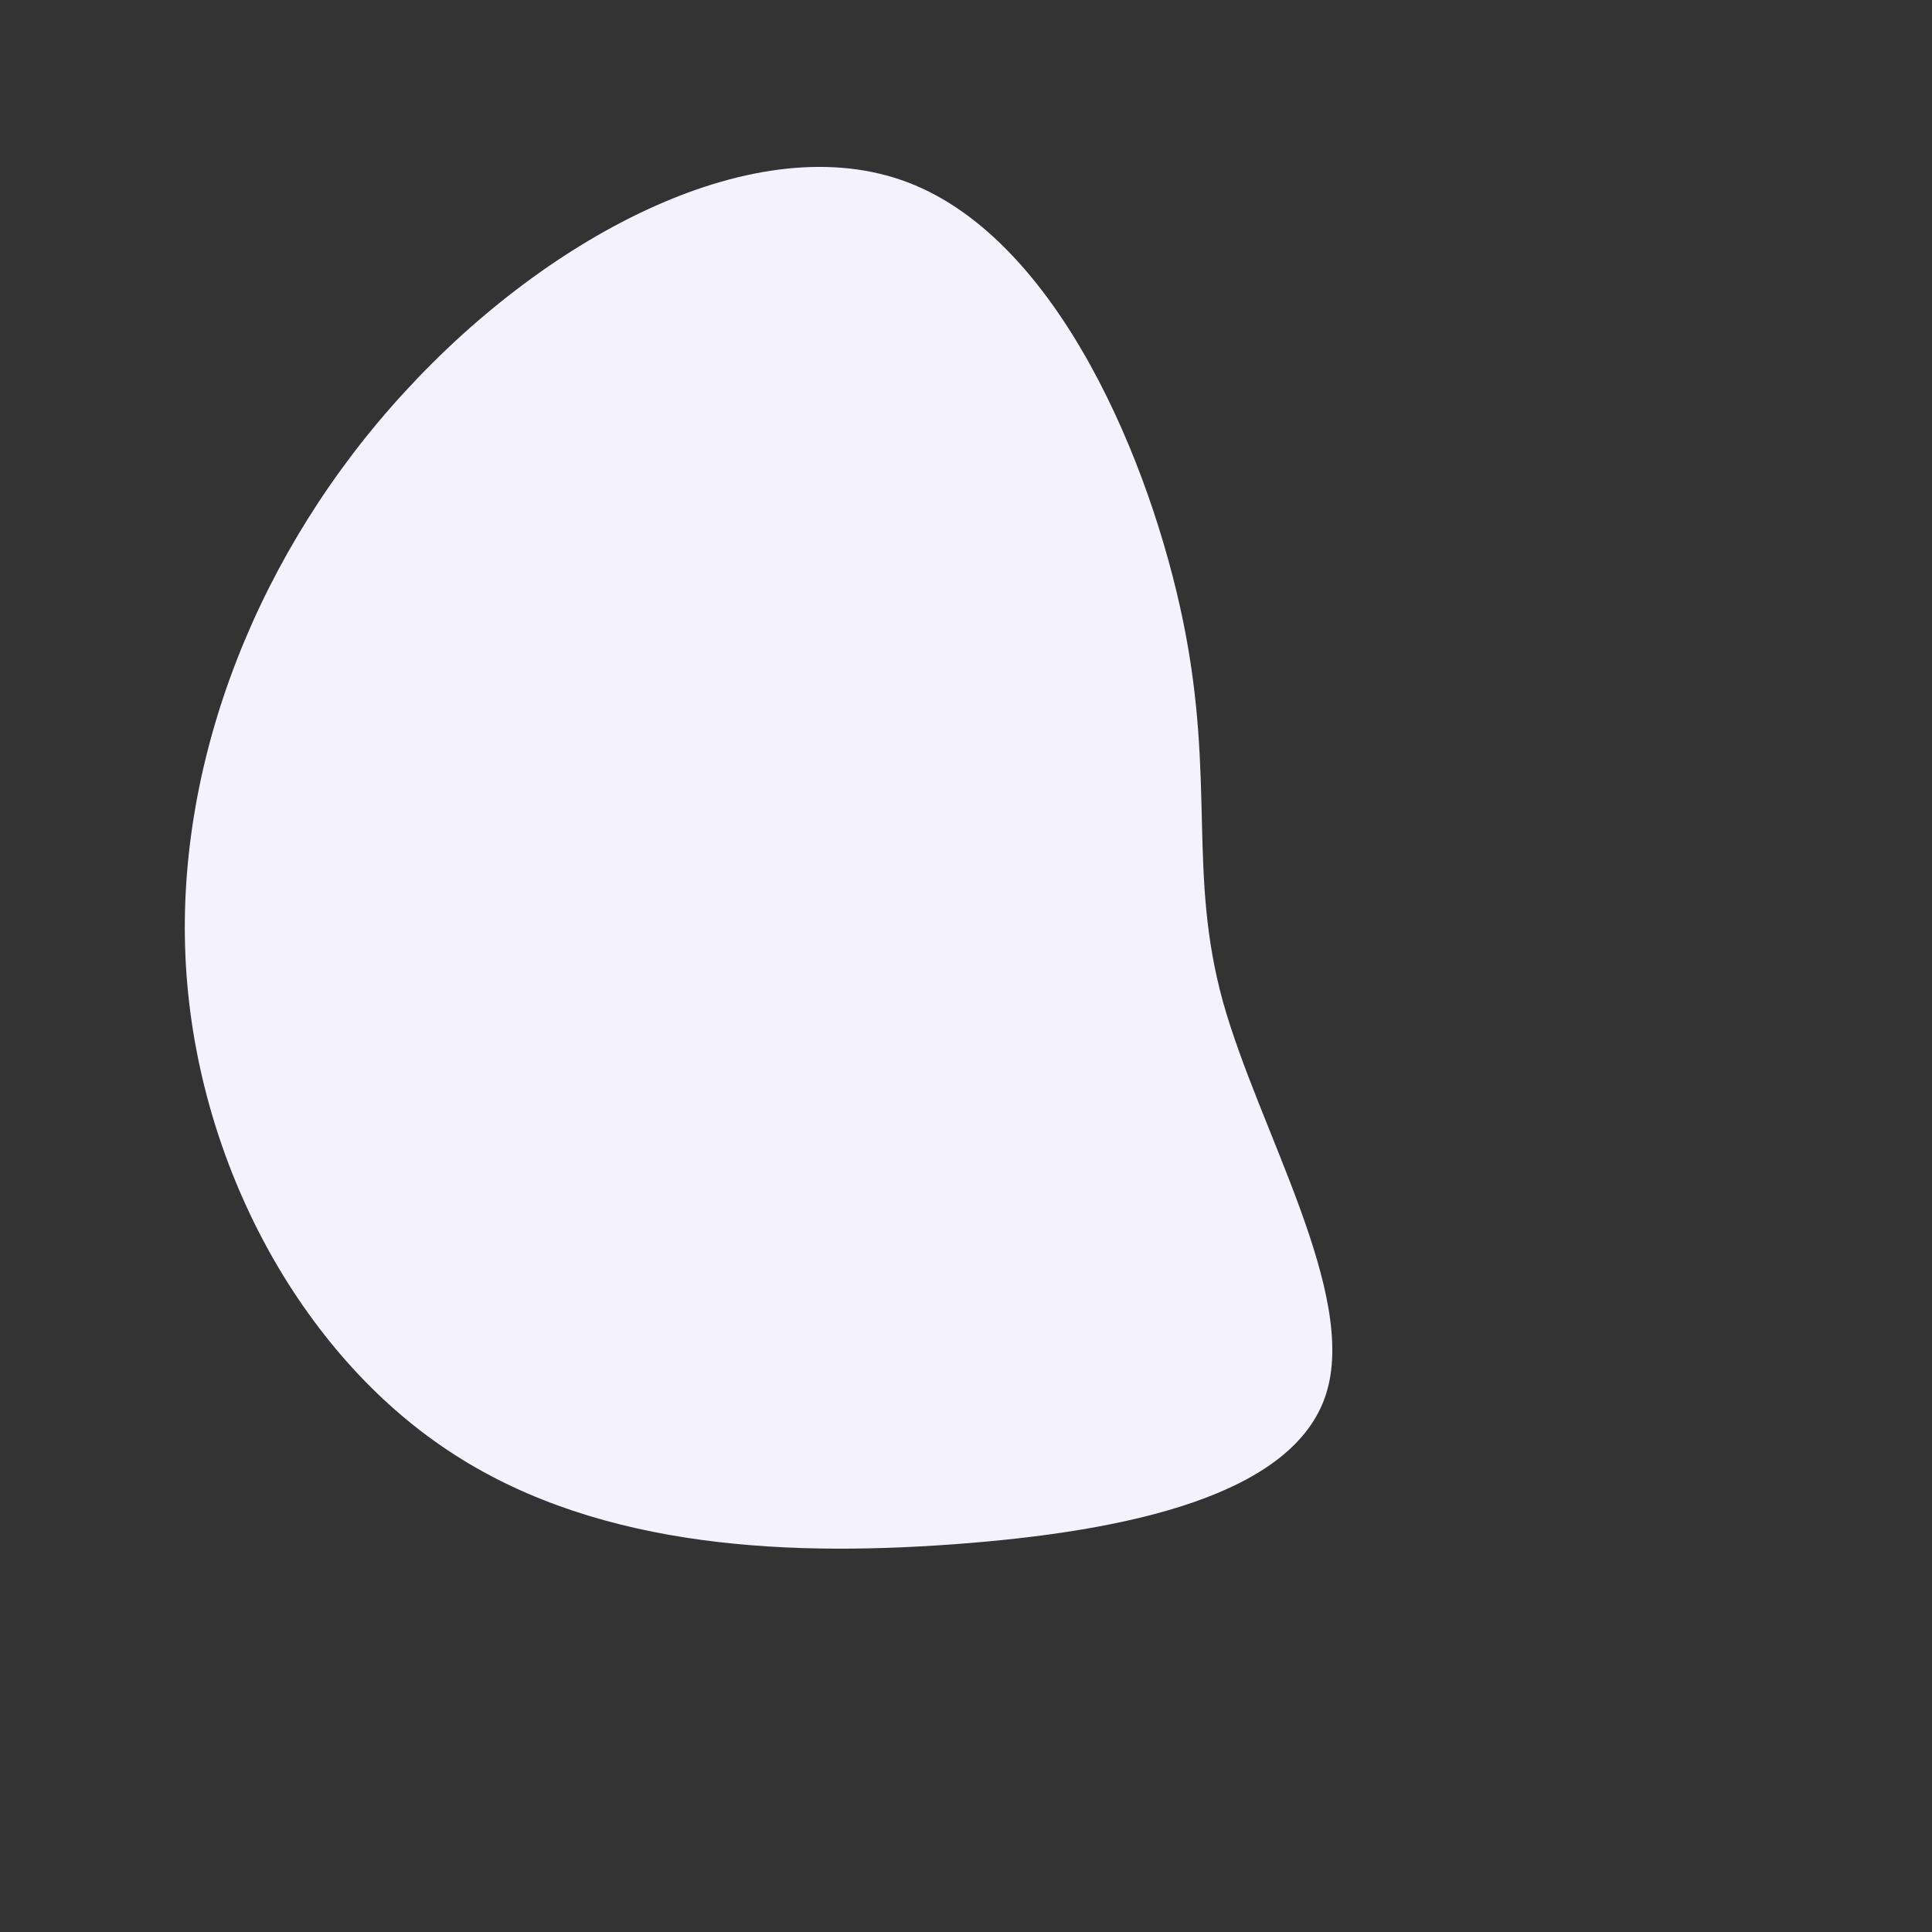 <svg width='1500' height='1500' viewBox='0 0 600 600' xmlns='http://www.w3.org/2000/svg' class='blob'>
  <rect x="0" y="0" width="600" height="600" fill="#333333" stroke="none"/>
  <g transform='translate(300,300)'>
    <path
      d='M67.5,-106.7C77.5,-57.5,68.8,-28.8,79.8,11.1C90.9,50.9,121.8,101.8,111.8,133C101.8,164.2,50.9,175.6,-4,179.6C-58.9,183.6,-117.9,180.2,-163,149C-208.2,117.9,-239.6,58.9,-242.4,-2.8C-245.2,-64.6,-219.5,-129.2,-174.3,-178.3C-129.2,-227.5,-64.6,-261.2,-17.9,-243.3C28.8,-225.4,57.5,-155.8,67.5,-106.7Z'
      fill='#f4f2fc'
    ></path>
  </g>
</svg>